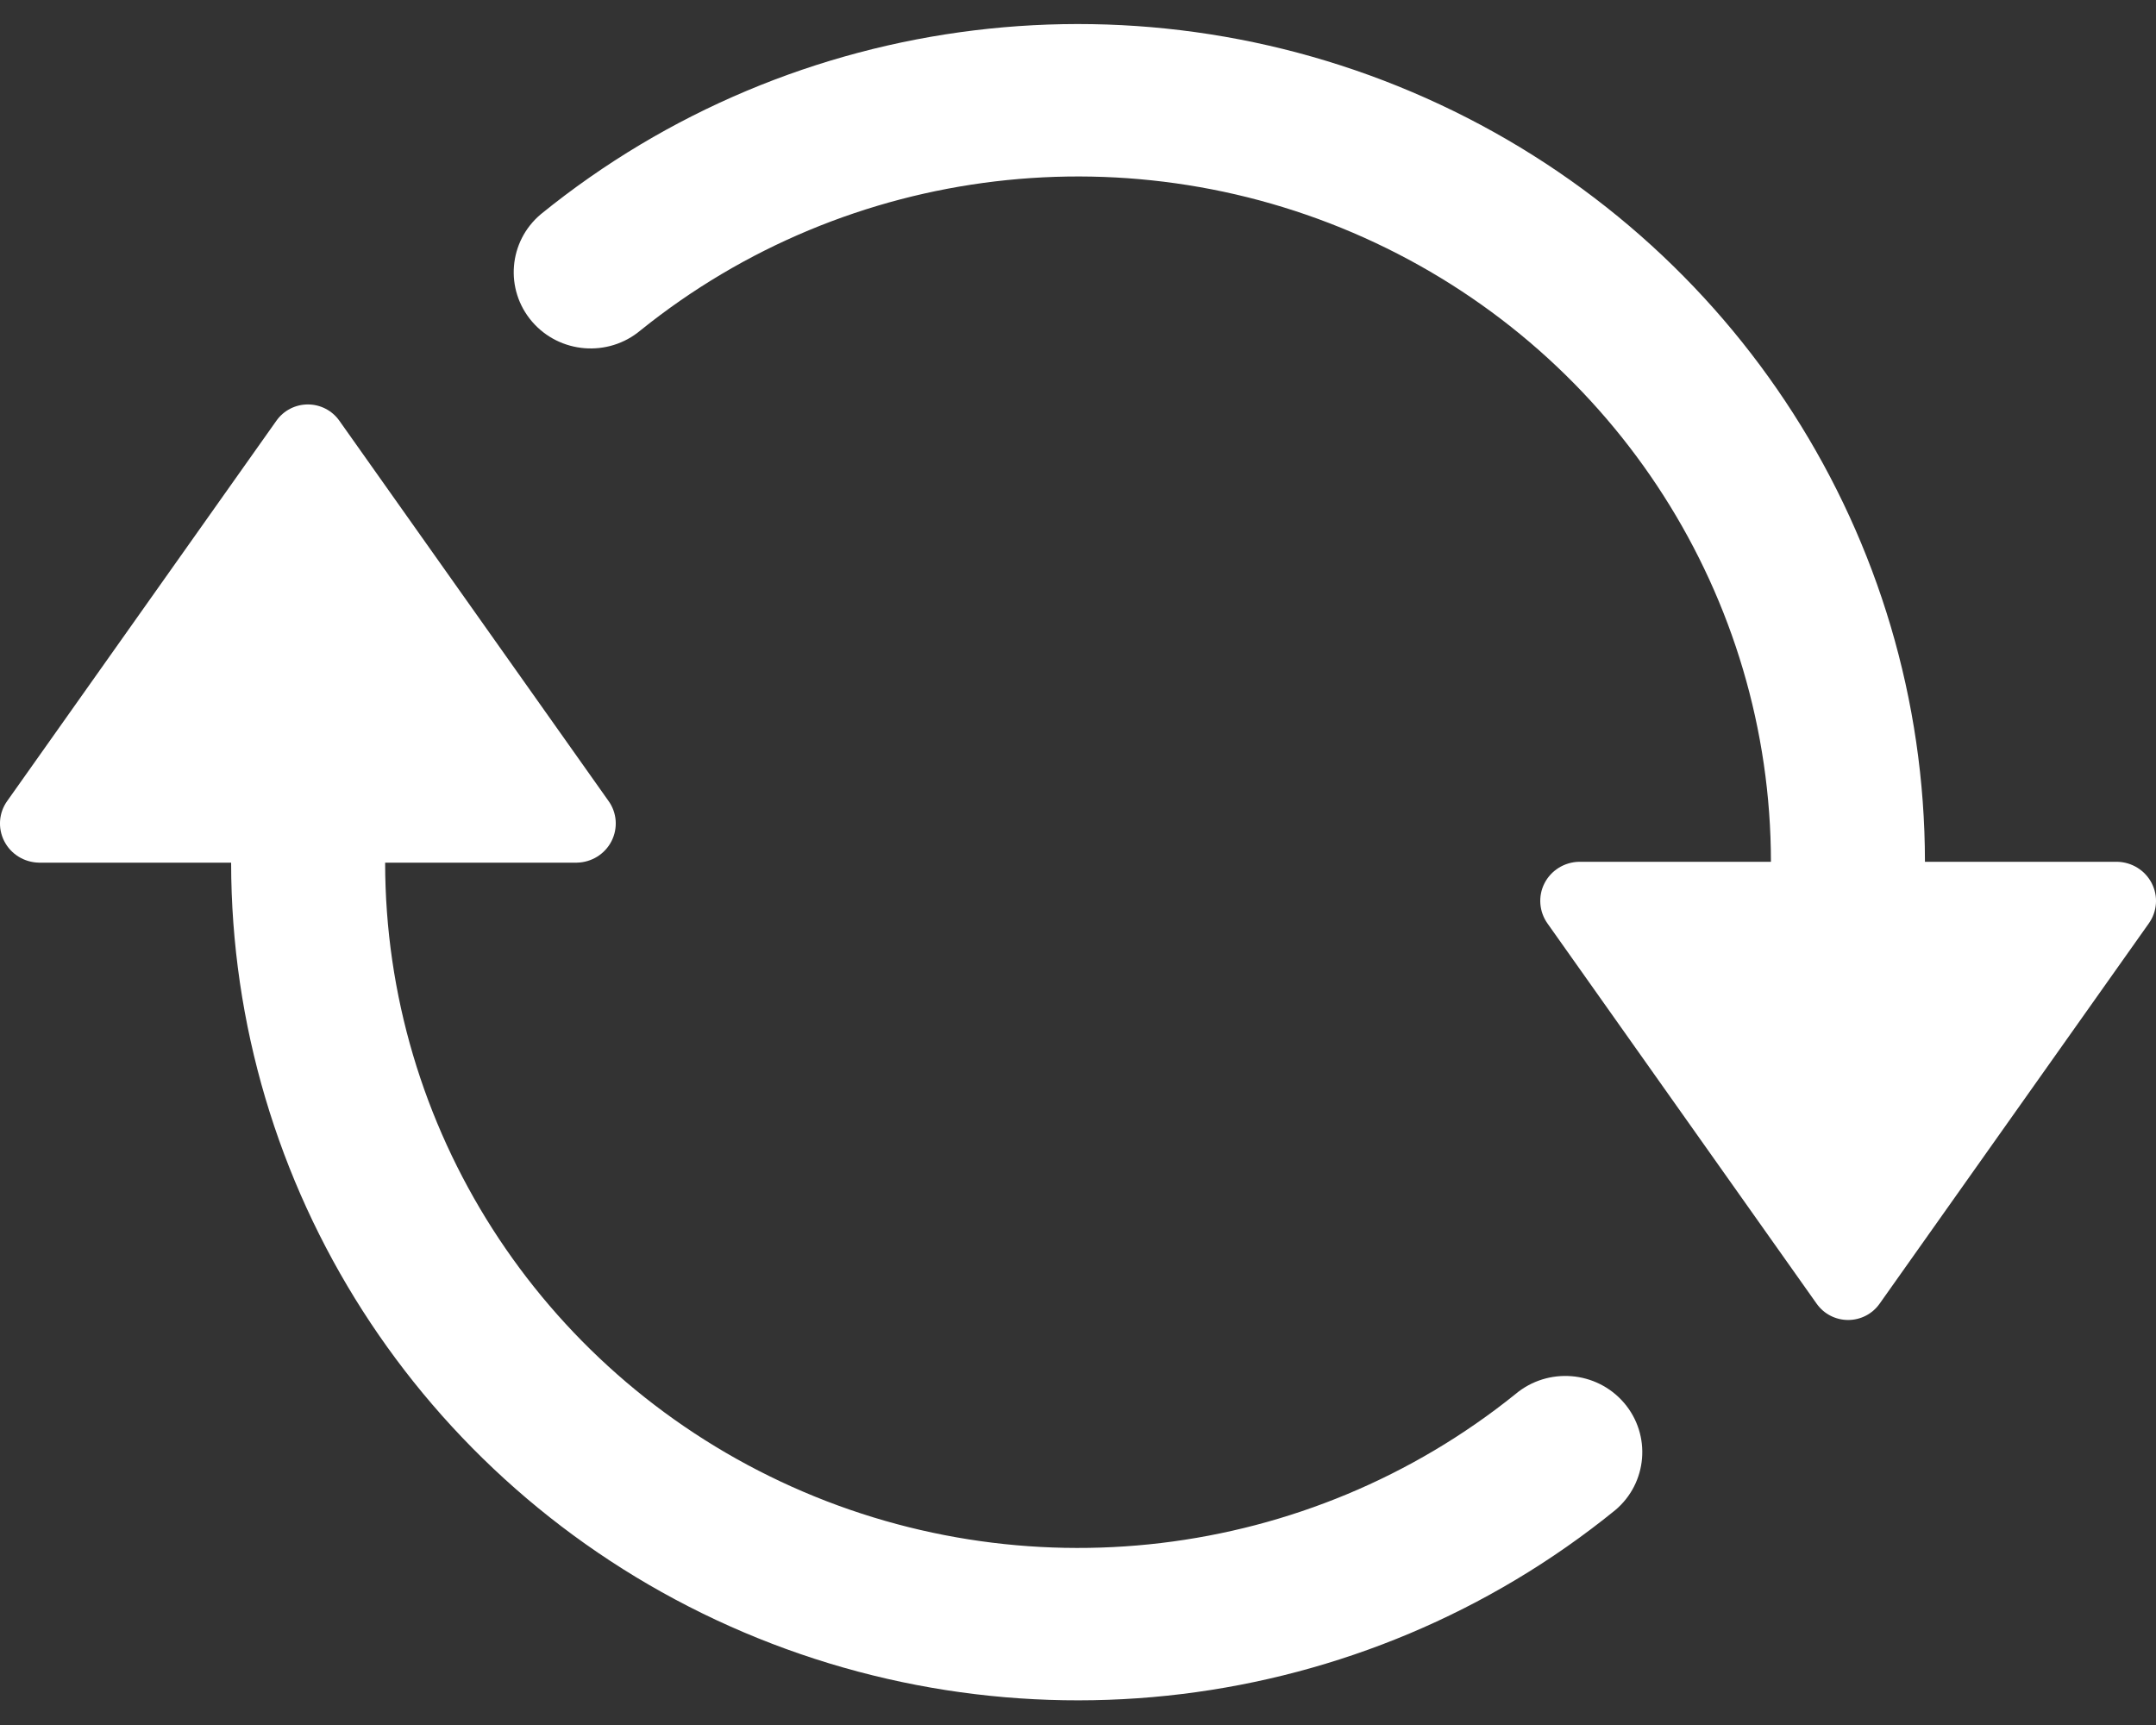<?xml version="1.0" encoding="UTF-8"?>
<svg width="30px" height="24px" viewBox="0 0 30 24" version="1.1" xmlns="http://www.w3.org/2000/svg" xmlns:xlink="http://www.w3.org/1999/xlink">
    <rect x="0" y="0" width="30" height="24" fill="#333333" stroke="none"/>
    <!-- Generator: Sketch 49.1 (51147) - http://www.bohemiancoding.com/sketch -->
    <title>feature-erc20</title>
    <desc>Created with Sketch.</desc>
    <defs></defs>
    <g id="Page-1" stroke="none" stroke-width="1" fill="none" fill-rule="evenodd">
        <g id="home-copy-14" transform="translate(-365, -1794)" fill="#FFFFFF">
            <g id="Group-10" transform="translate(0, 1179)">
                <g id="Left-2" transform="translate(155, 602)">
                    <g id="feature-sync" transform="translate(201, 1)">
                        <path d="M13.723,17.855 L17.466,23.142 C17.585,23.306 17.601,23.522 17.509,23.703 C17.417,23.883 17.232,23.998 17.028,24.002 L14.359,24.002 C14.361,27.683 16.503,31.034 19.864,32.614 C23.224,34.193 27.202,33.719 30.087,31.396 C30.538,31.017 31.215,31.071 31.598,31.518 C31.98,31.964 31.925,32.634 31.474,33.012 C27.952,35.871 23.081,36.464 18.963,34.538 C14.846,32.611 12.219,28.509 12.216,24.002 L9.541,24.002 C9.336,23.998 9.151,23.883 9.059,23.703 C8.967,23.522 8.983,23.306 9.102,23.142 L12.845,17.855 C12.945,17.712 13.109,17.627 13.284,17.627 C13.459,17.627 13.623,17.712 13.723,17.855 Z M35.155,30.137 C35.055,30.28 34.891,30.365 34.716,30.365 C34.541,30.365 34.377,30.28 34.277,30.137 L30.534,24.85 C30.416,24.685 30.399,24.469 30.491,24.289 C30.583,24.109 30.769,23.994 30.973,23.99 L33.642,23.99 C33.639,20.309 31.497,16.958 28.137,15.378 C24.777,13.799 20.798,14.273 17.913,16.596 C17.462,16.975 16.786,16.92 16.403,16.474 C16.02,16.027 16.075,15.358 16.527,14.979 C20.049,12.121 24.919,11.527 29.037,13.454 C33.155,15.381 35.782,19.483 35.785,23.99 L38.459,23.99 C38.664,23.994 38.849,24.109 38.941,24.289 C39.033,24.469 39.017,24.685 38.898,24.85 L35.155,30.137 Z" id="feature-erc20"></path>
                    </g>
                </g>
            </g>
        </g>
    </g>
</svg>